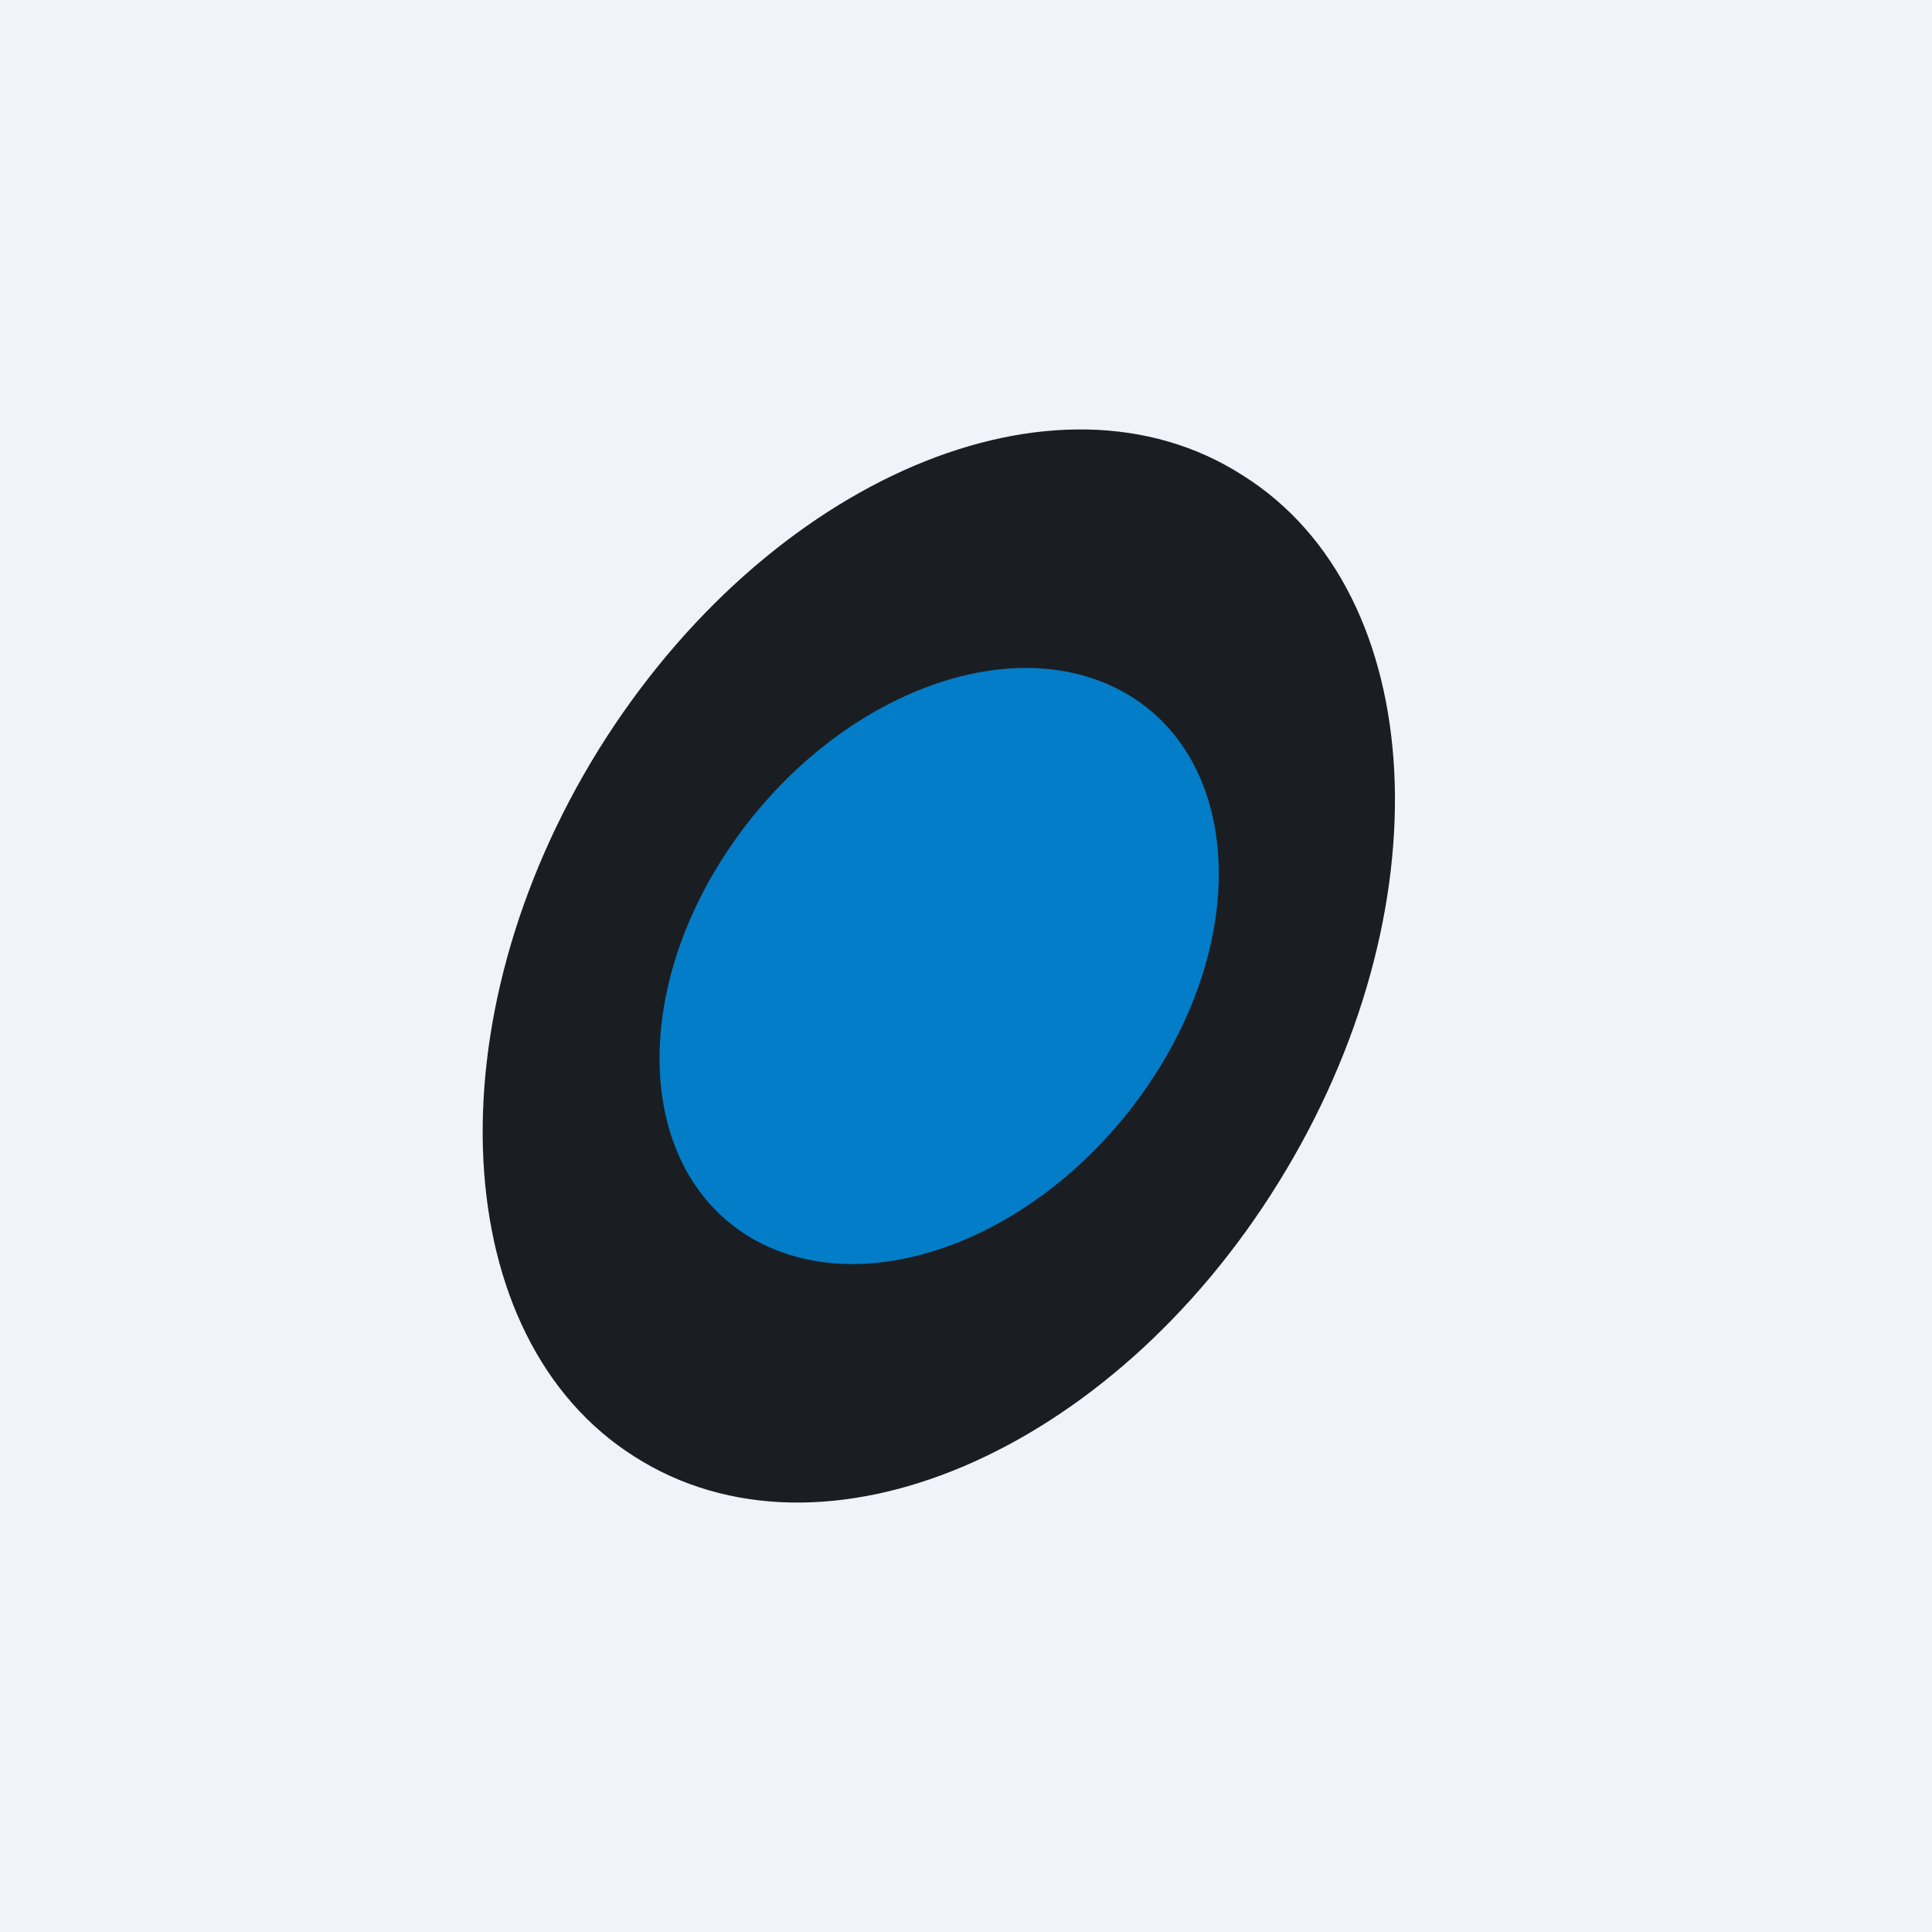 <!-- by TradingView --><svg width="18" height="18" viewBox="0 0 18 18" xmlns="http://www.w3.org/2000/svg"><path fill="#F0F3FA" d="M0 0h18v18H0z"/><path d="M11.91 11.02c-1.56 2.52-4.25 3.67-6 2.55-1.74-1.1-1.9-4.06-.33-6.59 1.57-2.52 4.26-3.67 6-2.55 1.75 1.1 1.9 4.06.33 6.59Z" fill="#1A1E23"/><path d="M10.69 10.12c-.96 1.4-2.6 2.04-3.68 1.42-1.07-.62-1.16-2.26-.2-3.66.96-1.4 2.6-2.04 3.68-1.42 1.07.62 1.16 2.26.2 3.66Z" fill="#037DC7"/></svg>